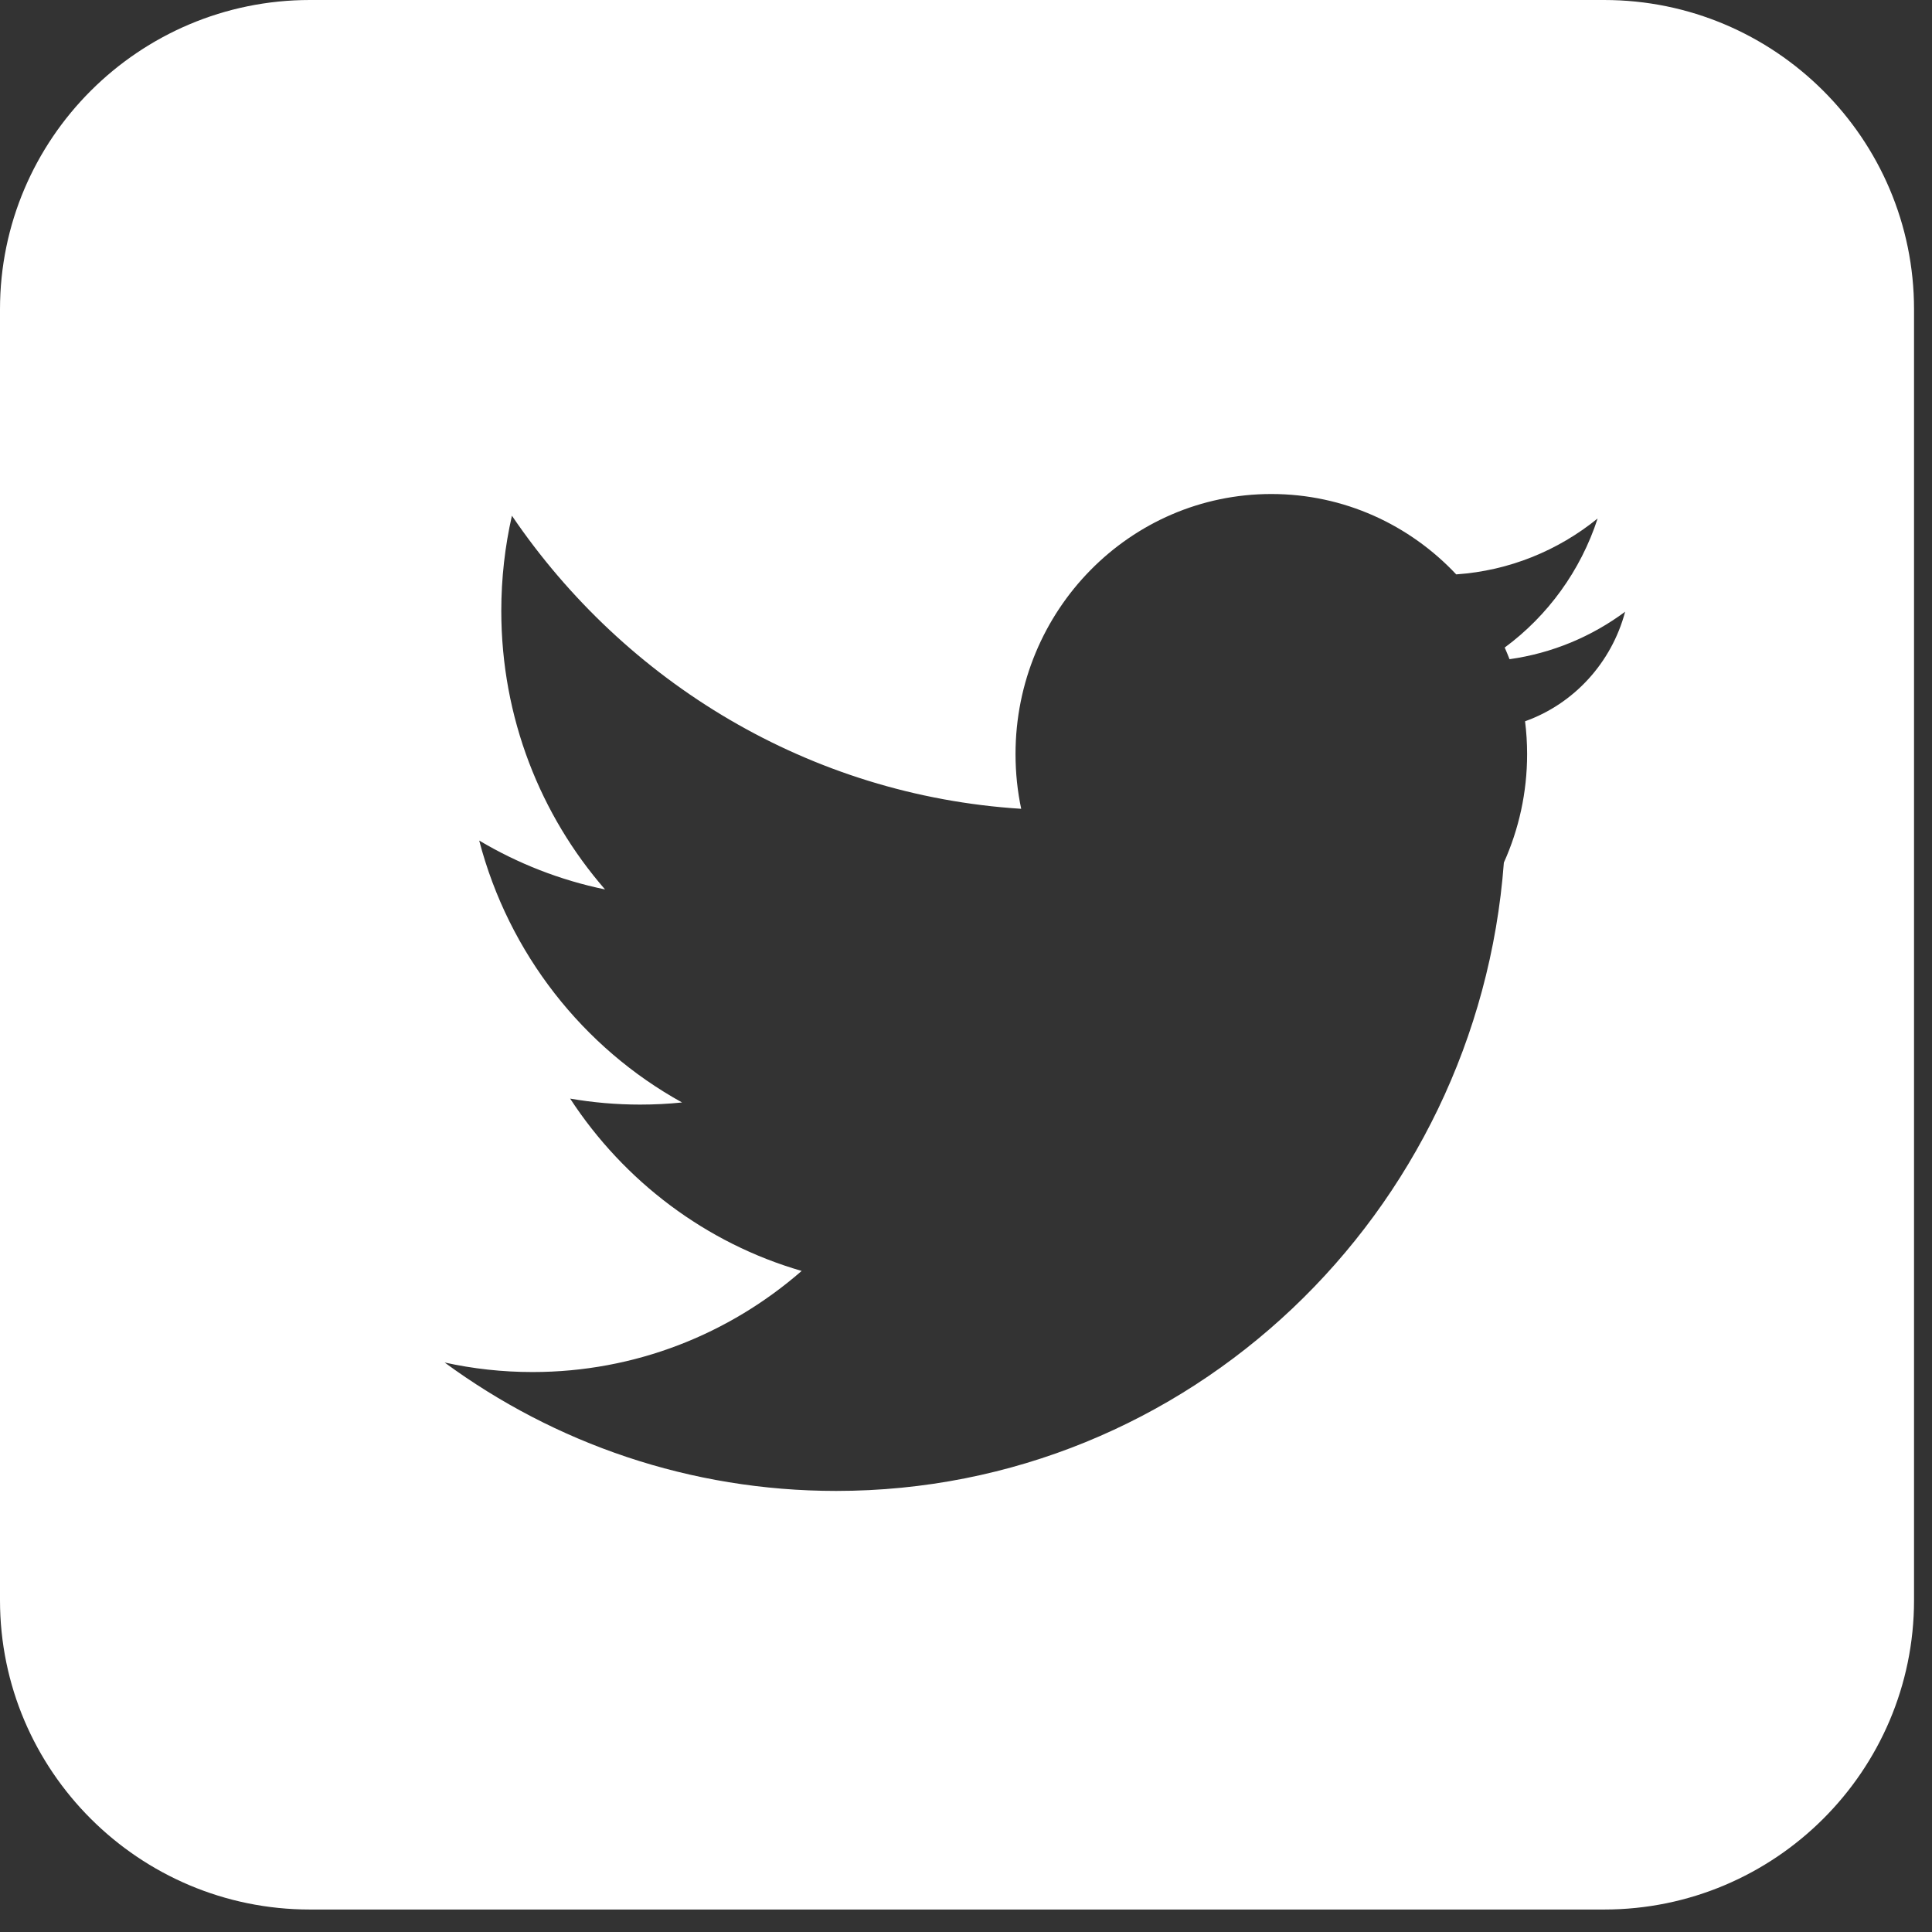 <svg width="30" height="30" viewBox="0 0 30 30" fill="none" xmlns="http://www.w3.org/2000/svg">
<rect x="0" y="0" width="30" height="30" fill="#333333" stroke="none"/>
<path d="M24.909 29.651H4.812C2.159 29.651 0 27.497 0 24.849V4.802C0 2.154 2.159 0 4.812 0H24.909C27.562 0 29.721 2.154 29.721 4.802V24.849C29.721 27.498 27.562 29.651 24.909 29.651ZM22.612 8.919C21.889 8.15 20.87 7.671 19.741 7.671C17.547 7.671 15.769 9.479 15.769 11.709C15.769 12.001 15.799 12.285 15.857 12.559C12.577 12.352 9.709 10.599 7.949 8.008C7.841 8.483 7.784 8.978 7.784 9.486C7.784 11.145 8.393 12.659 9.395 13.811C8.696 13.667 8.038 13.407 7.441 13.052C7.899 14.806 9.056 16.271 10.591 17.119C10.377 17.141 10.16 17.152 9.94 17.152C9.569 17.152 9.206 17.12 8.853 17.059C9.689 18.34 10.959 19.304 12.448 19.735C11.325 20.714 9.865 21.305 8.269 21.305C7.801 21.305 7.344 21.254 6.904 21.157C8.614 22.412 10.714 23.151 12.984 23.151C18.457 23.151 22.943 18.852 23.352 13.394C23.583 12.881 23.713 12.31 23.713 11.709C23.713 11.537 23.702 11.367 23.681 11.2C24.438 10.93 25.024 10.293 25.235 9.499C24.718 9.883 24.105 10.143 23.44 10.236C23.416 10.175 23.391 10.114 23.365 10.055C24.032 9.563 24.543 8.864 24.808 8.051C24.197 8.547 23.439 8.862 22.612 8.919Z" fill="white"/>
</svg>

